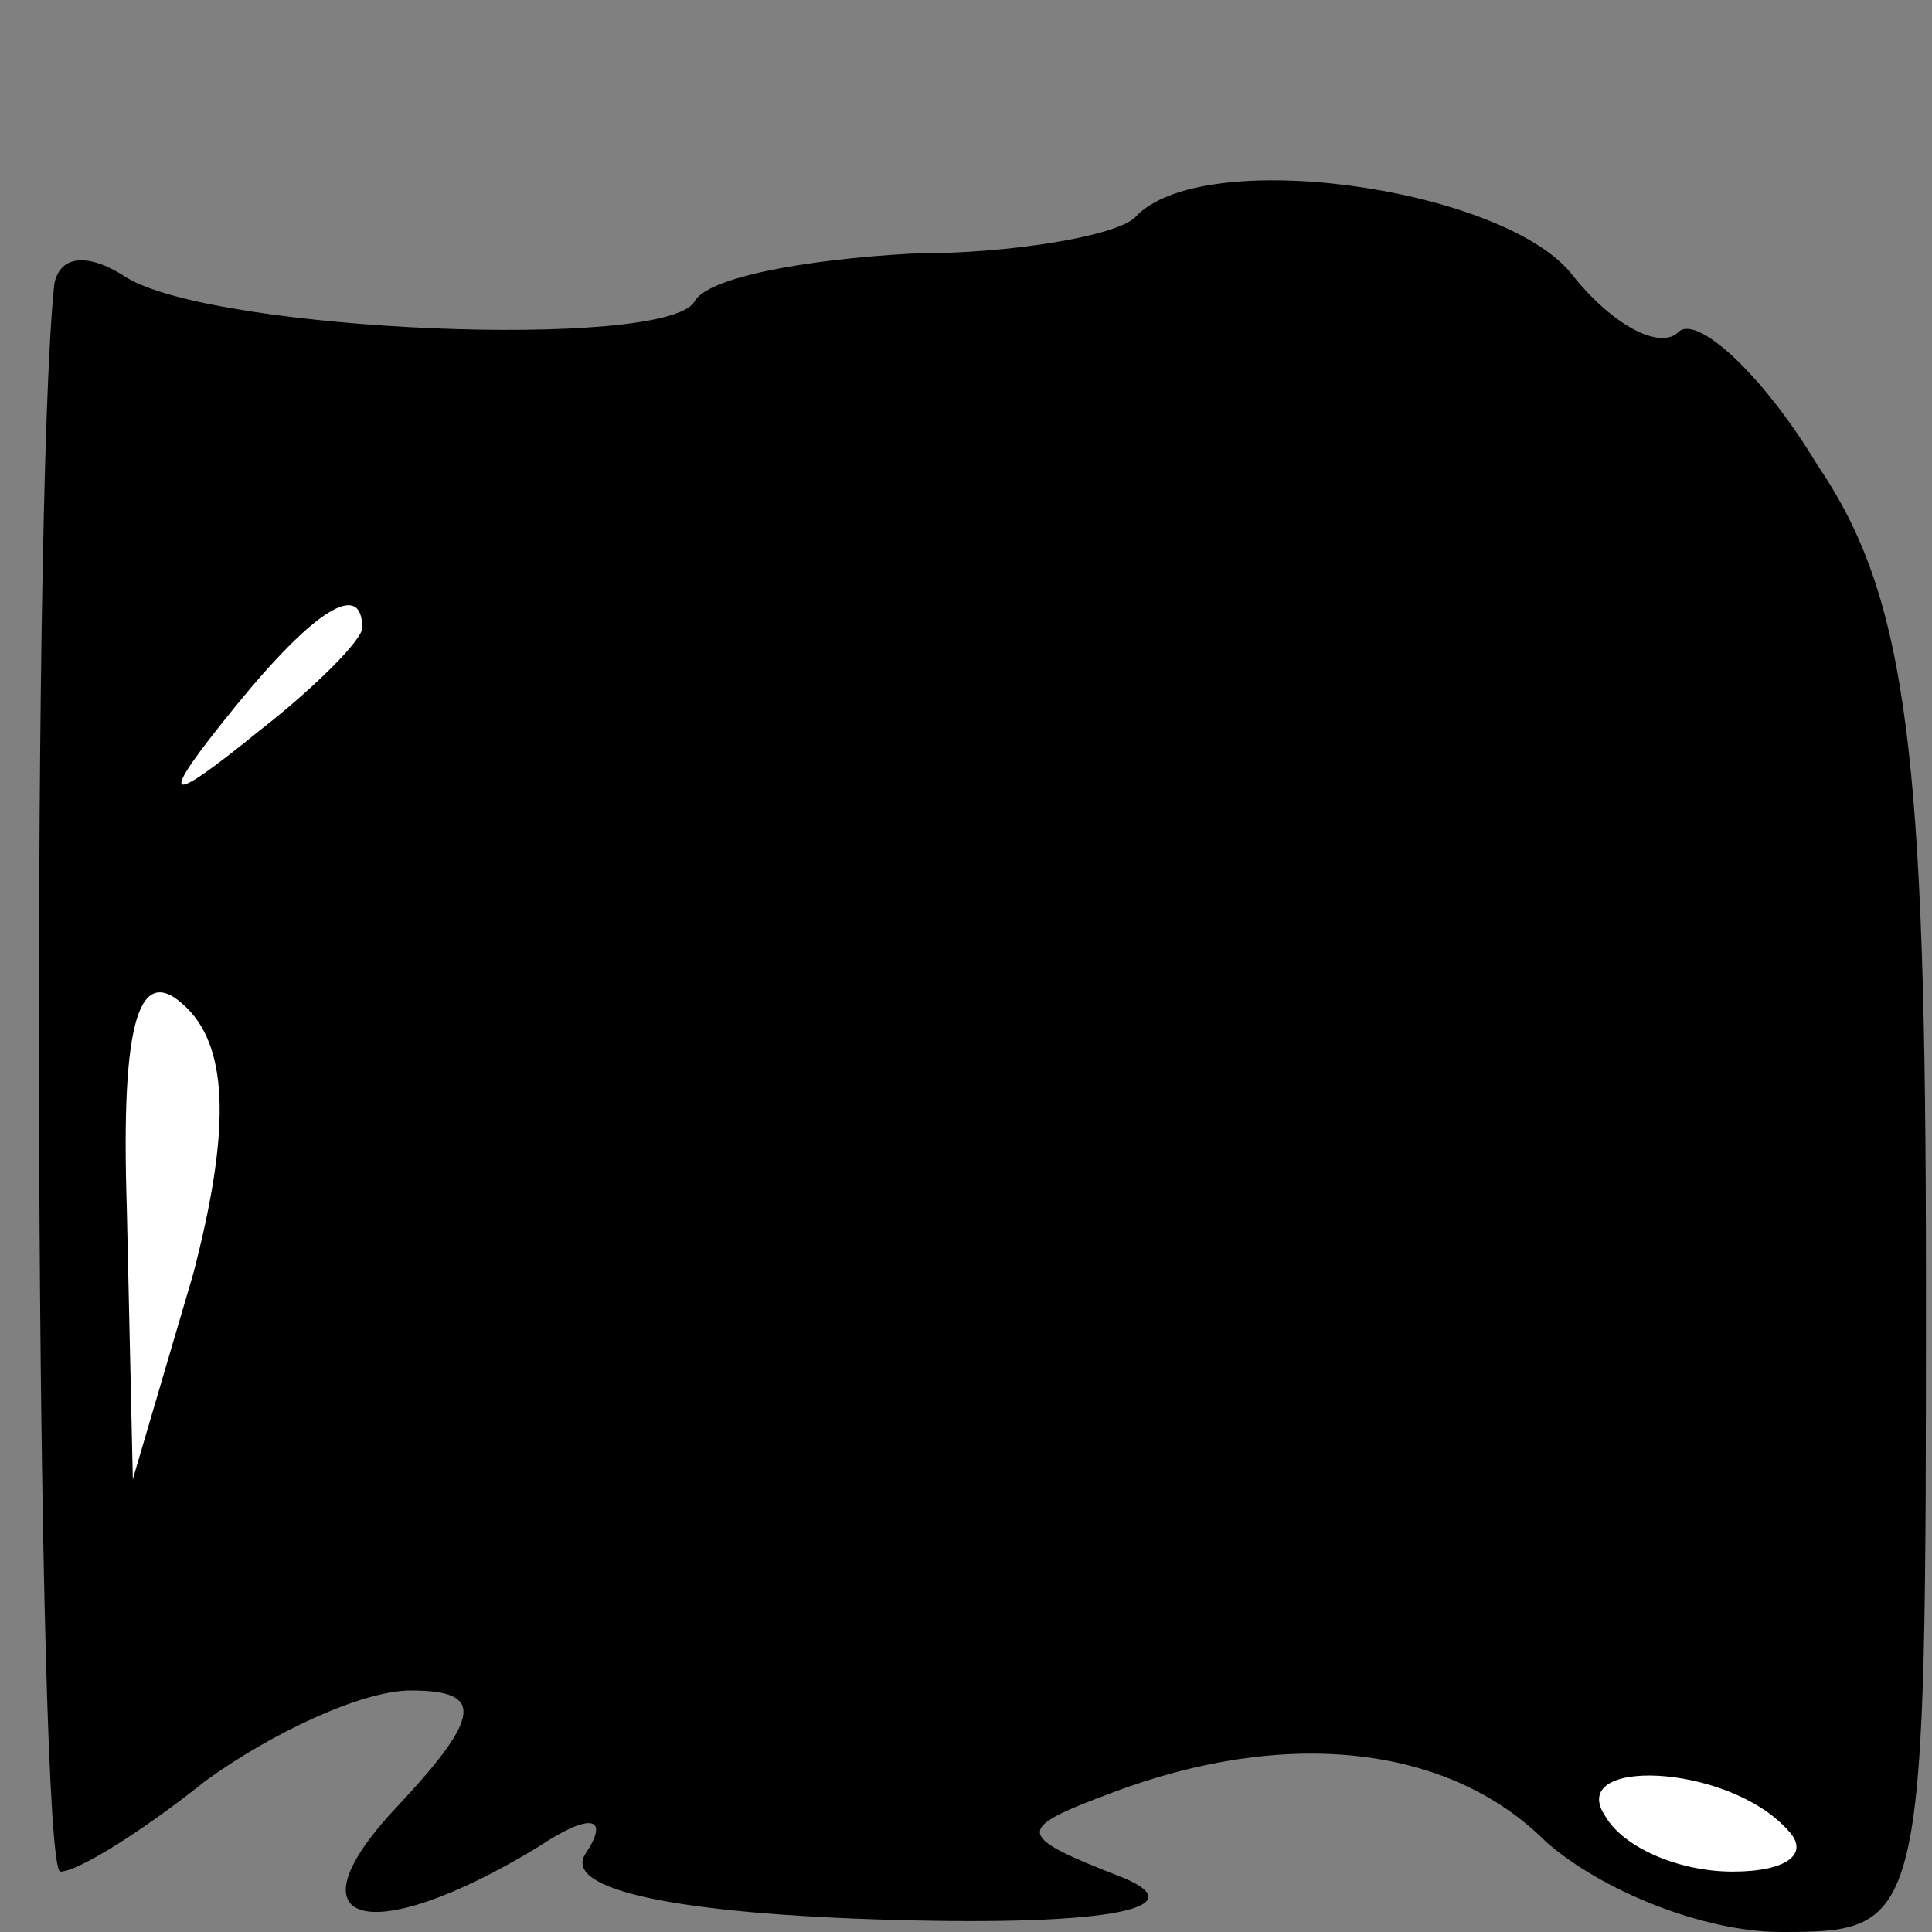 <?xml version="1.0" standalone="no"?>
<!DOCTYPE svg PUBLIC "-//W3C//DTD SVG 20010904//EN"
 "http://www.w3.org/TR/2001/REC-SVG-20010904/DTD/svg10.dtd">
<svg version="1.0" xmlns="http://www.w3.org/2000/svg"
 width="32pt" height="32pt" viewBox="0 0 32 32"
 preserveAspectRatio="xMidYMid meet">
<rect x="0" y="0" width="32" height="32" fill="#808080" stroke="none"/>
<g transform="translate(0,32) scale(0.1,-0.1)"
fill="#000000" stroke="none">
<path fill="#000000" stroke="none" d="M188 284 c-3 -3 -20 -6 -37 -6 -18 -1
-34 -4 -36 -8 -5 -8 -79 -5 -94 4 -6 4 -11 4 -12 -1 -4 -37 -3 -263 1 -263 3
0 14 7 24 15 11 8 26 15 34 15 12 0 12 -4 -2 -19 -19 -20 -5 -24 23 -7 9 6 12
5 8 -1 -4 -6 15 -10 51 -11 36 -1 50 2 38 7 -18 7 -18 8 -2 14 29 11 56 8 72
-8 9 -8 26 -15 39 -15 24 0 24 1 24 108 0 87 -3 113 -18 135 -9 15 -20 25 -23
22 -3 -3 -11 1 -18 10 -12 14 -61 21 -72 9z"/>
<path fill="#ffffff" stroke="none" d="M60 216 c0 -2 -8 -10 -17 -17 -16 -13
-17 -12 -4 4 13 16 21 21 21 13z"/>
<path fill="#ffffff" stroke="none" d="M32 109 l-10 -34 -1 45 c-1 31 2 41 10
33 7 -7 7 -21 1 -44z"/>
<path fill="#ffffff" stroke="none" d="M296 17 c4 -4 0 -7 -9 -7 -9 0 -18 4
-21 9 -7 10 20 9 30 -2z"/>
</g>
</svg>
